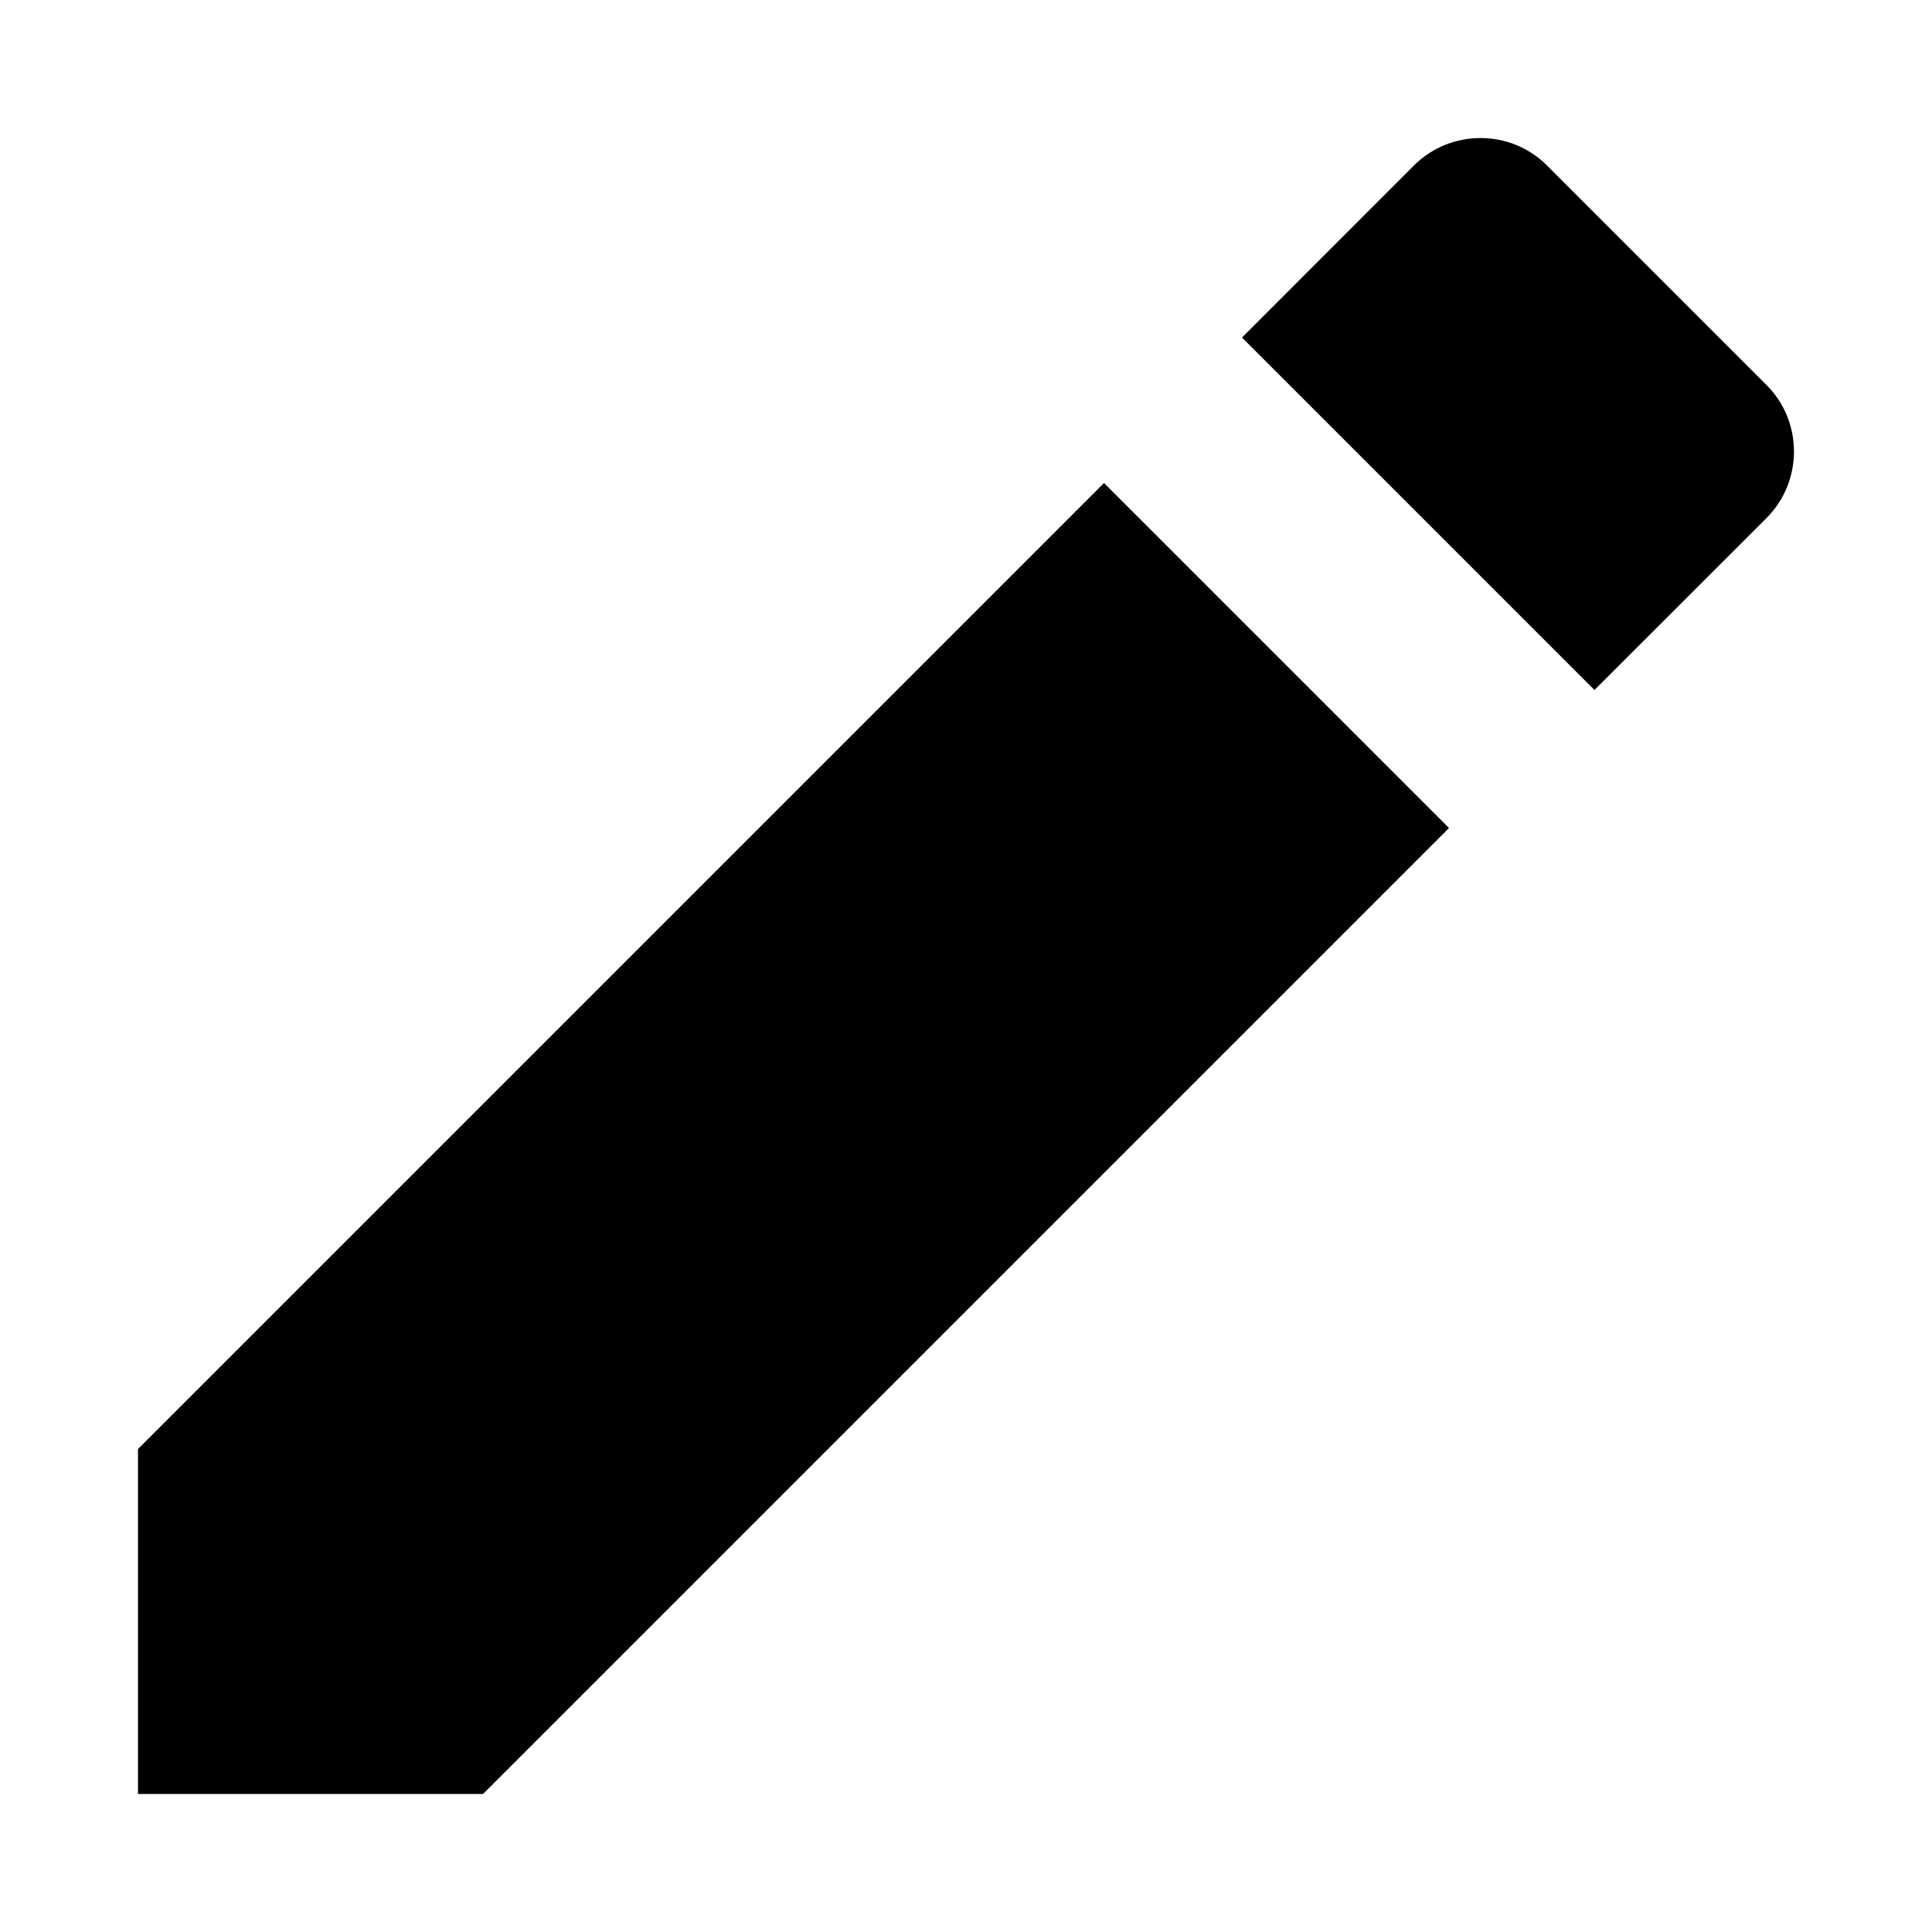 <svg viewBox="0 0 14 14" fill="none" xmlns="http://www.w3.org/2000/svg" class="ods-icon"><path fill-rule="evenodd" clip-rule="evenodd" d="M12.801 2.79L11.21 1.199C10.945 0.934 10.512 0.934 10.246 1.199L9 2.446L11.554 5L12.801 3.754C13.066 3.488 13.066 3.055 12.801 2.79ZM3.5 13L10.5 6L8 3.5L1 10.5V13L3.5 13Z" fill="currentColor"/></svg>